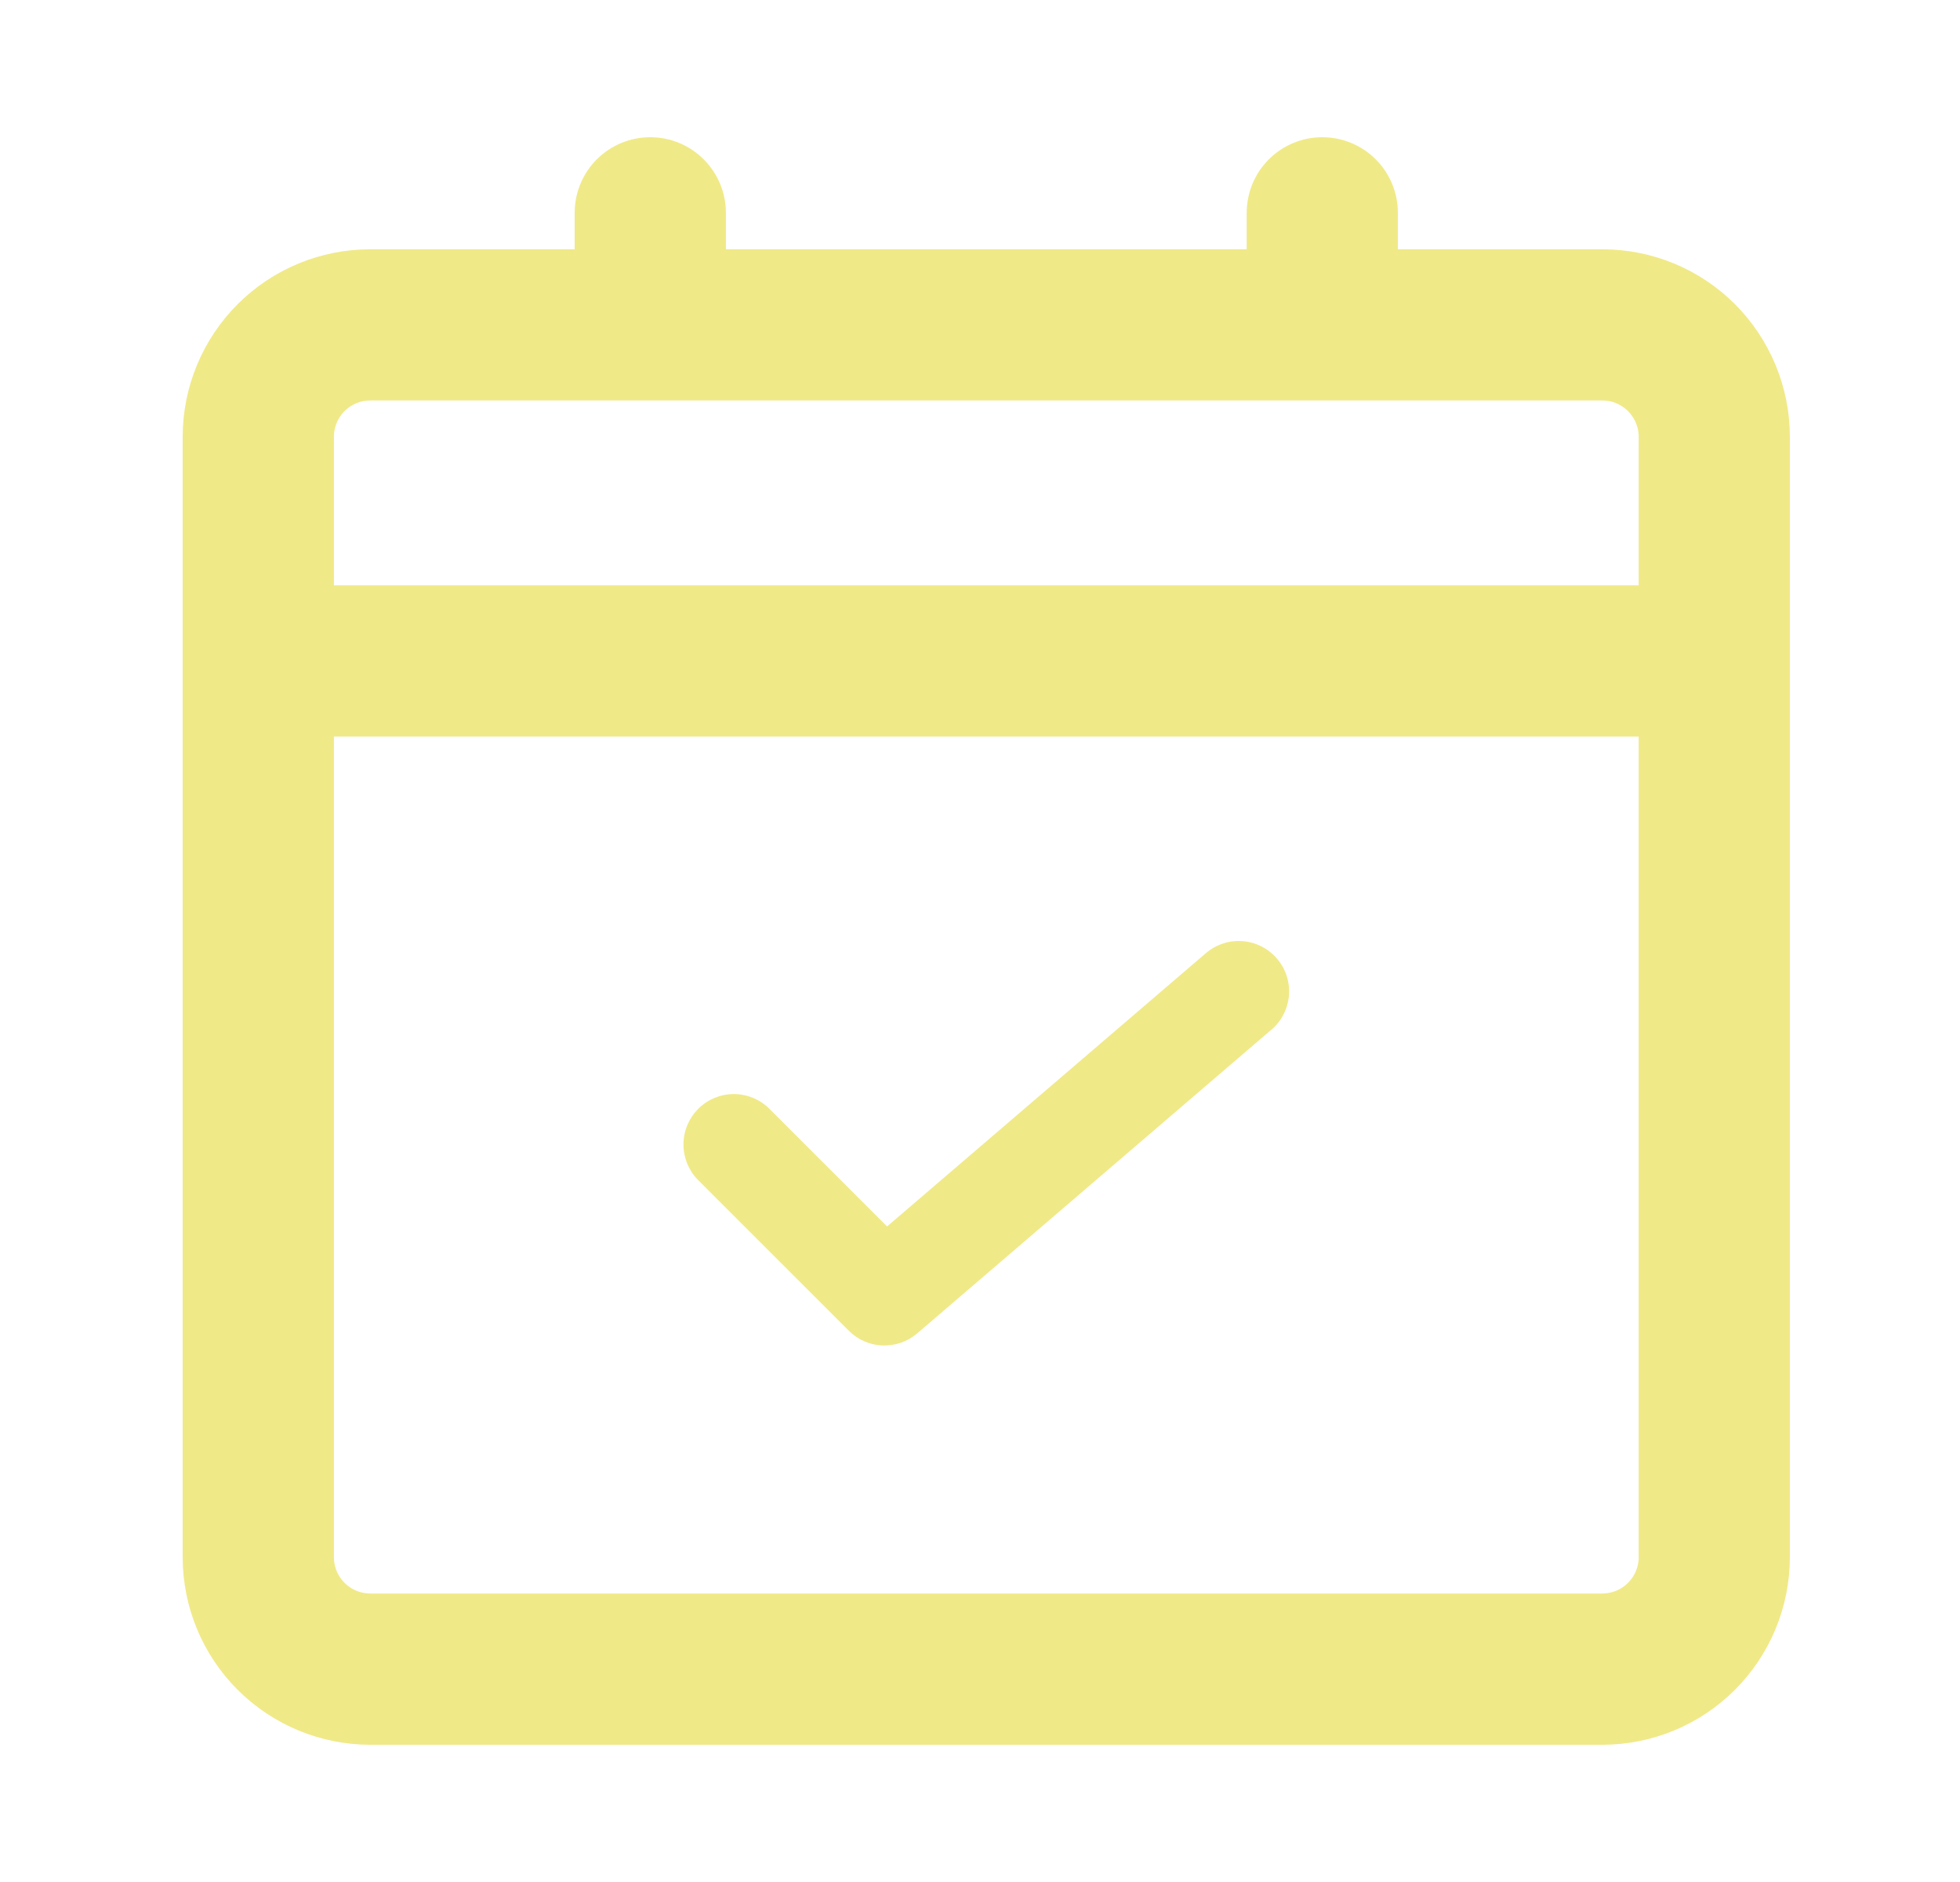 <svg width="25" height="24" viewBox="0 0 25 24" fill="none" xmlns="http://www.w3.org/2000/svg">
<path d="M20.437 3.429H17.58V2.714C17.58 2.525 17.505 2.343 17.371 2.209C17.237 2.075 17.055 2 16.866 2C16.676 2 16.495 2.075 16.361 2.209C16.227 2.343 16.152 2.525 16.152 2.714V3.429H9.009V2.714C9.009 2.525 8.933 2.343 8.799 2.209C8.666 2.075 8.484 2 8.294 2C8.105 2 7.923 2.075 7.789 2.209C7.655 2.343 7.58 2.525 7.58 2.714V3.429H4.723C4.155 3.429 3.61 3.654 3.208 4.056C2.806 4.458 2.58 5.003 2.58 5.571V19.857C2.58 20.425 2.806 20.971 3.208 21.372C3.61 21.774 4.155 22 4.723 22H20.437C21.006 22 21.551 21.774 21.953 21.372C22.354 20.971 22.58 20.425 22.58 19.857V5.571C22.58 5.003 22.354 4.458 21.953 4.056C21.551 3.654 21.006 3.429 20.437 3.429ZM4.723 4.857H20.437C20.627 4.857 20.808 4.932 20.942 5.066C21.076 5.2 21.152 5.382 21.152 5.571V7.714H4.009V5.571C4.009 5.382 4.084 5.2 4.218 5.066C4.352 4.932 4.534 4.857 4.723 4.857ZM20.437 20.571H4.723C4.534 20.571 4.352 20.496 4.218 20.362C4.084 20.228 4.009 20.047 4.009 19.857V9.143H21.152V19.857C21.152 20.047 21.076 20.228 20.942 20.362C20.808 20.496 20.627 20.571 20.437 20.571Z" fill="#F0E987" stroke="#F0E987" stroke-width="0.5"/>
<path d="M15.365 12.169L11.315 15.64L9.807 14.133C9.686 14.016 9.524 13.951 9.355 13.952C9.186 13.954 9.025 14.021 8.906 14.14C8.787 14.26 8.719 14.421 8.718 14.589C8.716 14.758 8.781 14.92 8.898 15.042L10.827 16.97C10.941 17.085 11.095 17.152 11.256 17.158C11.418 17.164 11.576 17.109 11.699 17.004L16.199 13.146C16.267 13.093 16.323 13.026 16.364 12.95C16.406 12.874 16.431 12.791 16.44 12.704C16.448 12.618 16.439 12.532 16.413 12.449C16.387 12.367 16.344 12.29 16.288 12.225C16.232 12.159 16.163 12.105 16.085 12.067C16.008 12.028 15.924 12.006 15.837 12.001C15.751 11.996 15.664 12.008 15.583 12.038C15.502 12.067 15.427 12.112 15.363 12.171L15.365 12.169Z" fill="#F0E987"/>
</svg>
